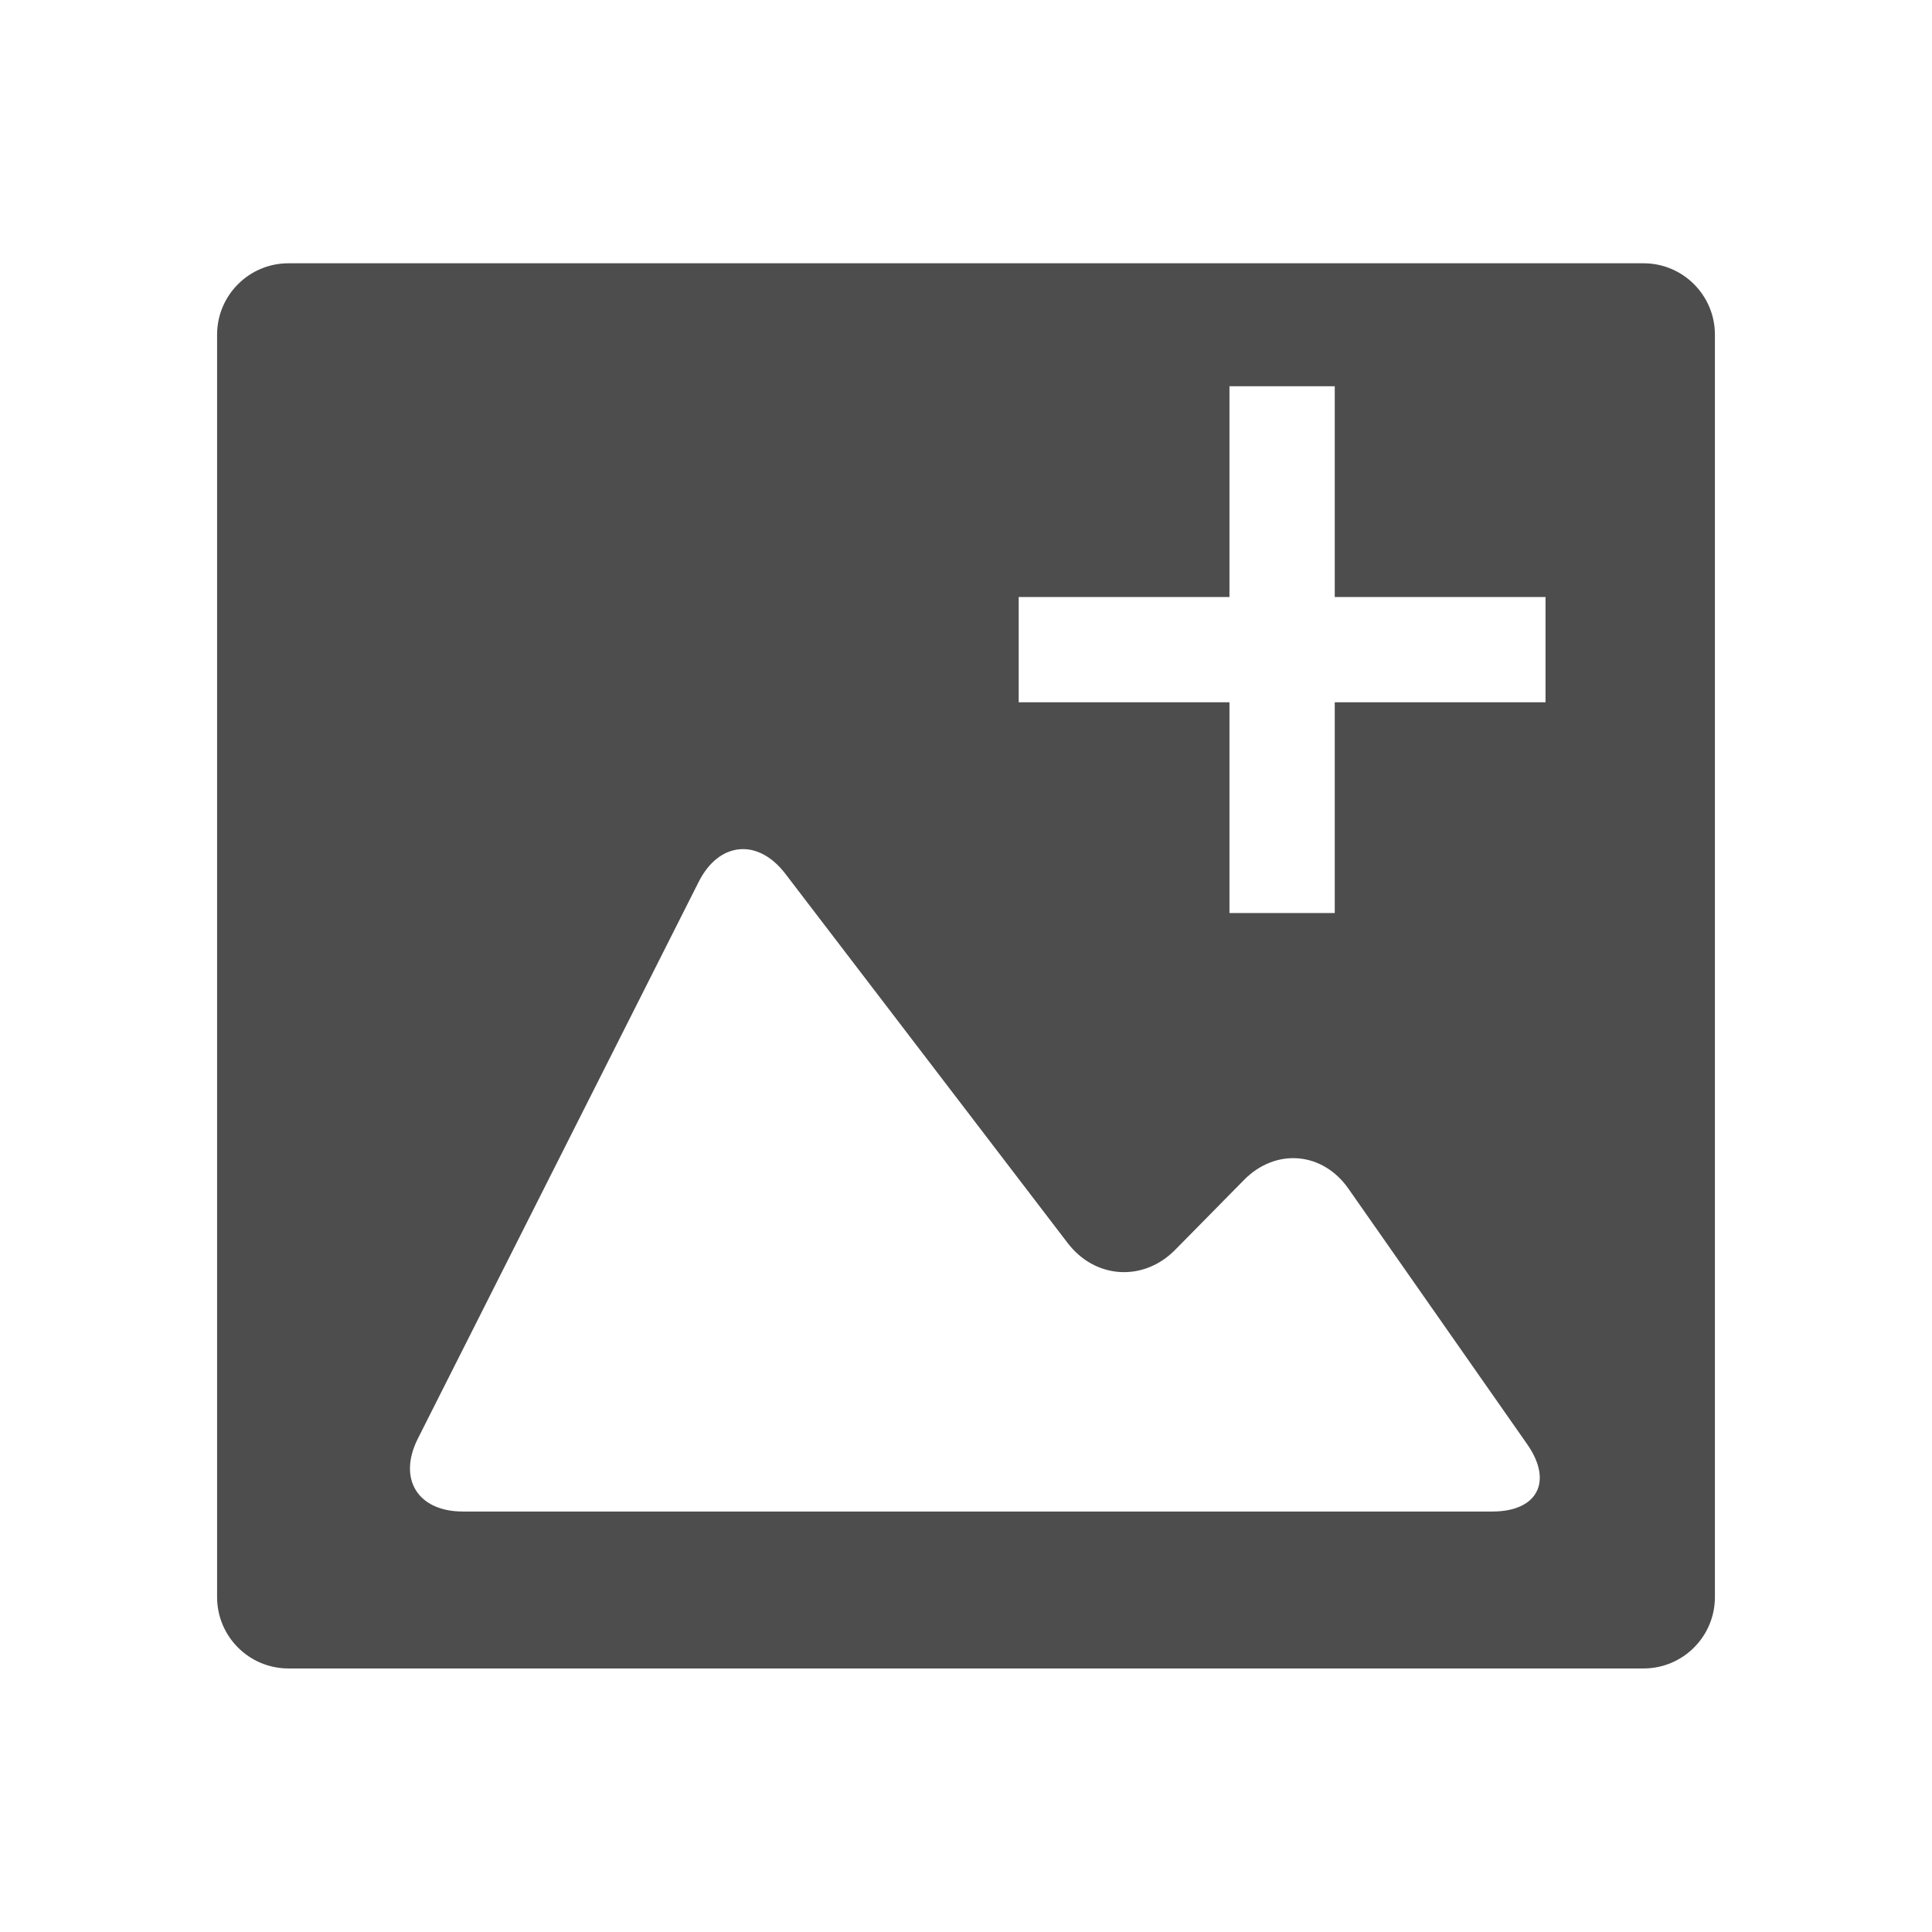 <svg viewBox="0 0 22 22" xmlns="http://www.w3.org/2000/svg"><path transform="translate(0-.002)" d="m3.285 3c-.449 0-.813.364-.813.813v14.375c0 .449.364.813.813.813h15.43c.449 0 .813-.364.813-.813v-14.375c0-.449-.364-.813-.813-.813h-15.43m10.715 1.4h1.199v2.4h2.4v1.199h-2.4v2.4h-1.199v-2.4h-2.4v-1.199h2.4v-2.4m-5.58 5.273c.178-.017.367.075.523.279l3.215 4.205c.313.409.861.444 1.223.078l.785-.797c.361-.366.894-.322 1.189.1l2.037 2.912c.294.422.116.764-.398.764h-5.994-5.729c-.515 0-.744-.372-.512-.832l3.197-6.338c.116-.23.284-.354.463-.371" fill="#4d4d4d" stroke-opacity=".8"/></svg>
